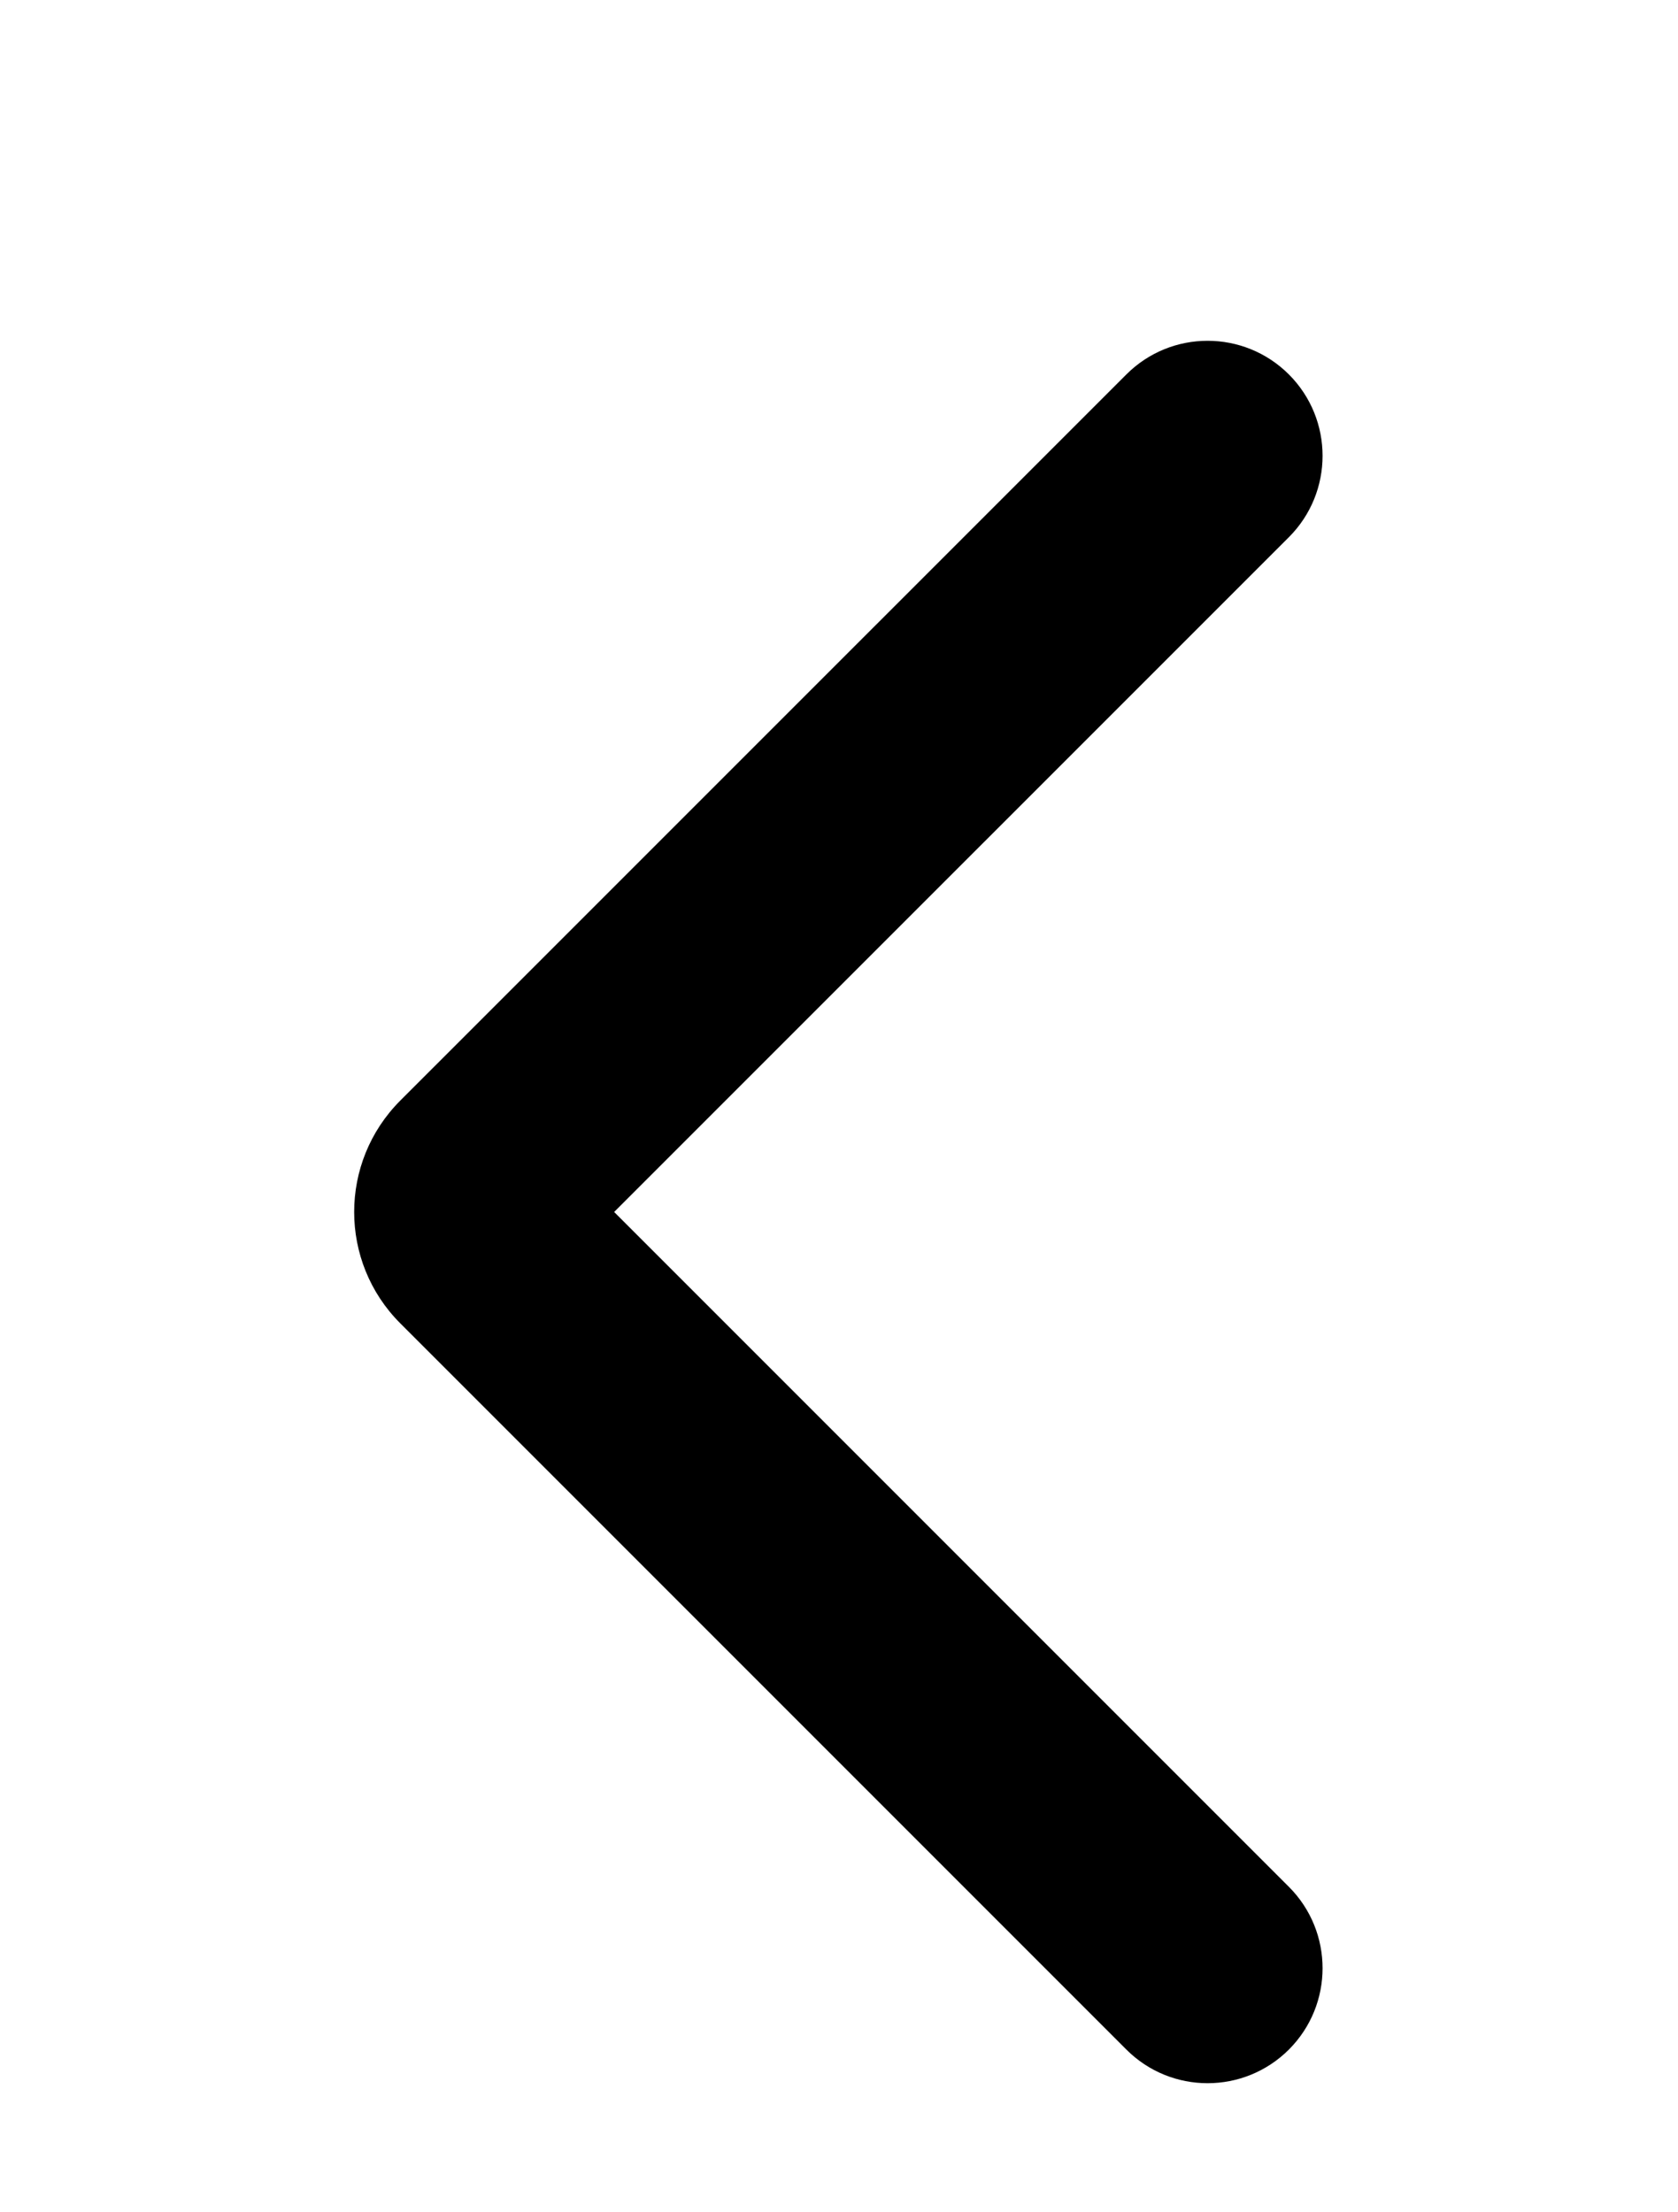 <svg width="22" height="29" viewBox="0 0 22 29" fill="none" xmlns="http://www.w3.org/2000/svg">
<g filter="url(#filter0_d_191_1485)">
<path d="M16.899 3.041C17.487 2.452 17.487 1.498 16.899 0.909C16.31 0.32 15.355 0.32 14.767 0.909L5.248 10.427C4.442 11.234 4.442 12.541 5.248 13.347L14.767 22.866C15.355 23.455 16.31 23.455 16.899 22.866C17.487 22.277 17.487 21.323 16.899 20.734L8.052 11.887L16.899 3.041Z" fill="black"/>
</g>
<defs>
<filter id="filter0_d_191_1485" x="0.644" y="0.467" width="20.697" height="30.84" filterUnits="userSpaceOnUse" color-interpolation-filters="sRGB">
<feFlood flood-opacity="0" result="BackgroundImageFix"/>
<feColorMatrix in="SourceAlpha" type="matrix" values="0 0 0 0 0 0 0 0 0 0 0 0 0 0 0 0 0 0 127 0" result="hardAlpha"/>
<feOffset dy="4"/>
<feGaussianBlur stdDeviation="2"/>
<feComposite in2="hardAlpha" operator="out"/>
<feColorMatrix type="matrix" values="0 0 0 0 0 0 0 0 0 0 0 0 0 0 0 0 0 0 0.25 0"/>
<feBlend mode="normal" in2="BackgroundImageFix" result="effect1_dropShadow_191_1485"/>
<feBlend mode="normal" in="SourceGraphic" in2="effect1_dropShadow_191_1485" result="shape"/>
</filter>
</defs>
</svg>
